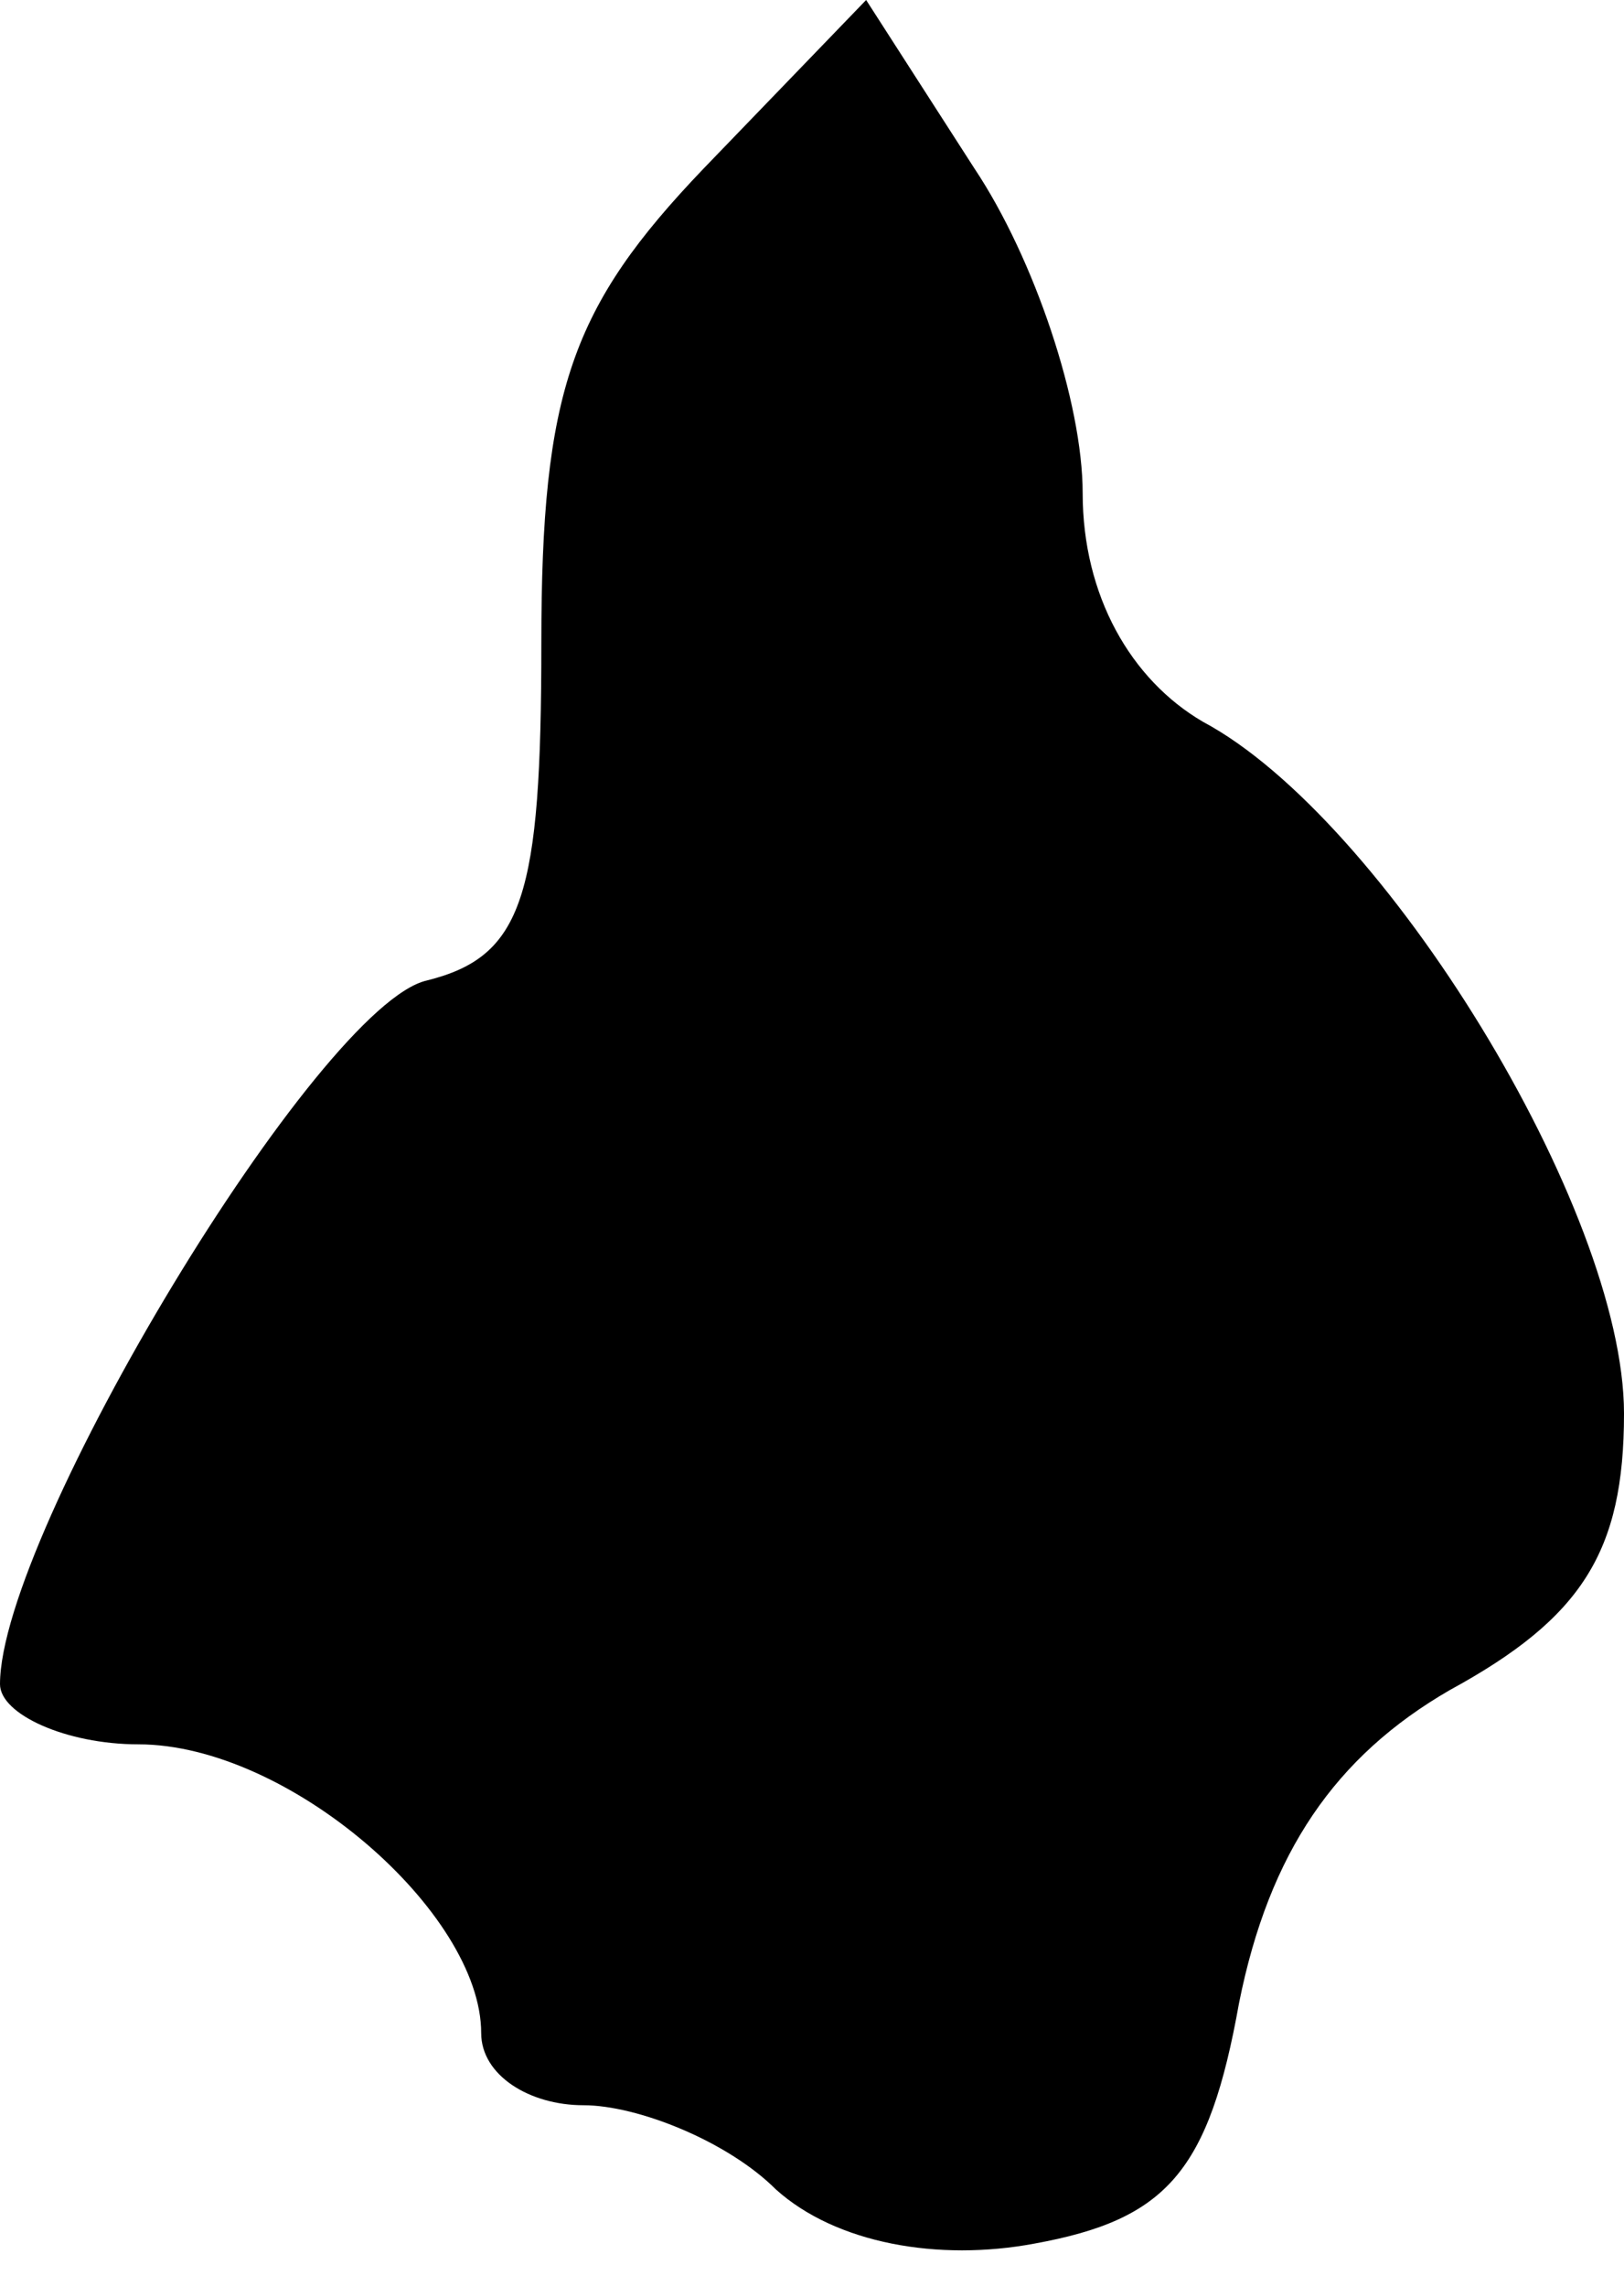 <?xml version="1.0" standalone="no"?>
<!DOCTYPE svg PUBLIC "-//W3C//DTD SVG 20010904//EN"
 "http://www.w3.org/TR/2001/REC-SVG-20010904/DTD/svg10.dtd">
<svg version="1.0" xmlns="http://www.w3.org/2000/svg"
 width="27pt" height="38pt" viewBox="0 0 27 38"
 preserveAspectRatio="xMidYMid meet">
<g transform="translate(0,38) scale(0.1,-0.1)"
fill="#000000" stroke="none">
<path fill="#000000" stroke="none" d="M117 352 c-22 -23 -27 -37 -27 -79 0
-42 -3 -52 -19 -56 -18 -4 -71 -92 -71 -117 0 -5 11 -10 23 -10 25 0 57 -28
57 -48 0 -7 8 -12 17 -12 9 0 24 -6 32 -14 10 -9 27 -12 43 -9 22 4 29 12 34
40 5 25 16 41 35 52 22 12 29 23 29 46 0 34 -40 99 -70 115 -12 7 -20 21 -20
38 0 15 -8 39 -18 54 l-18 28 -27 -28z"/>
</g>
</svg>
